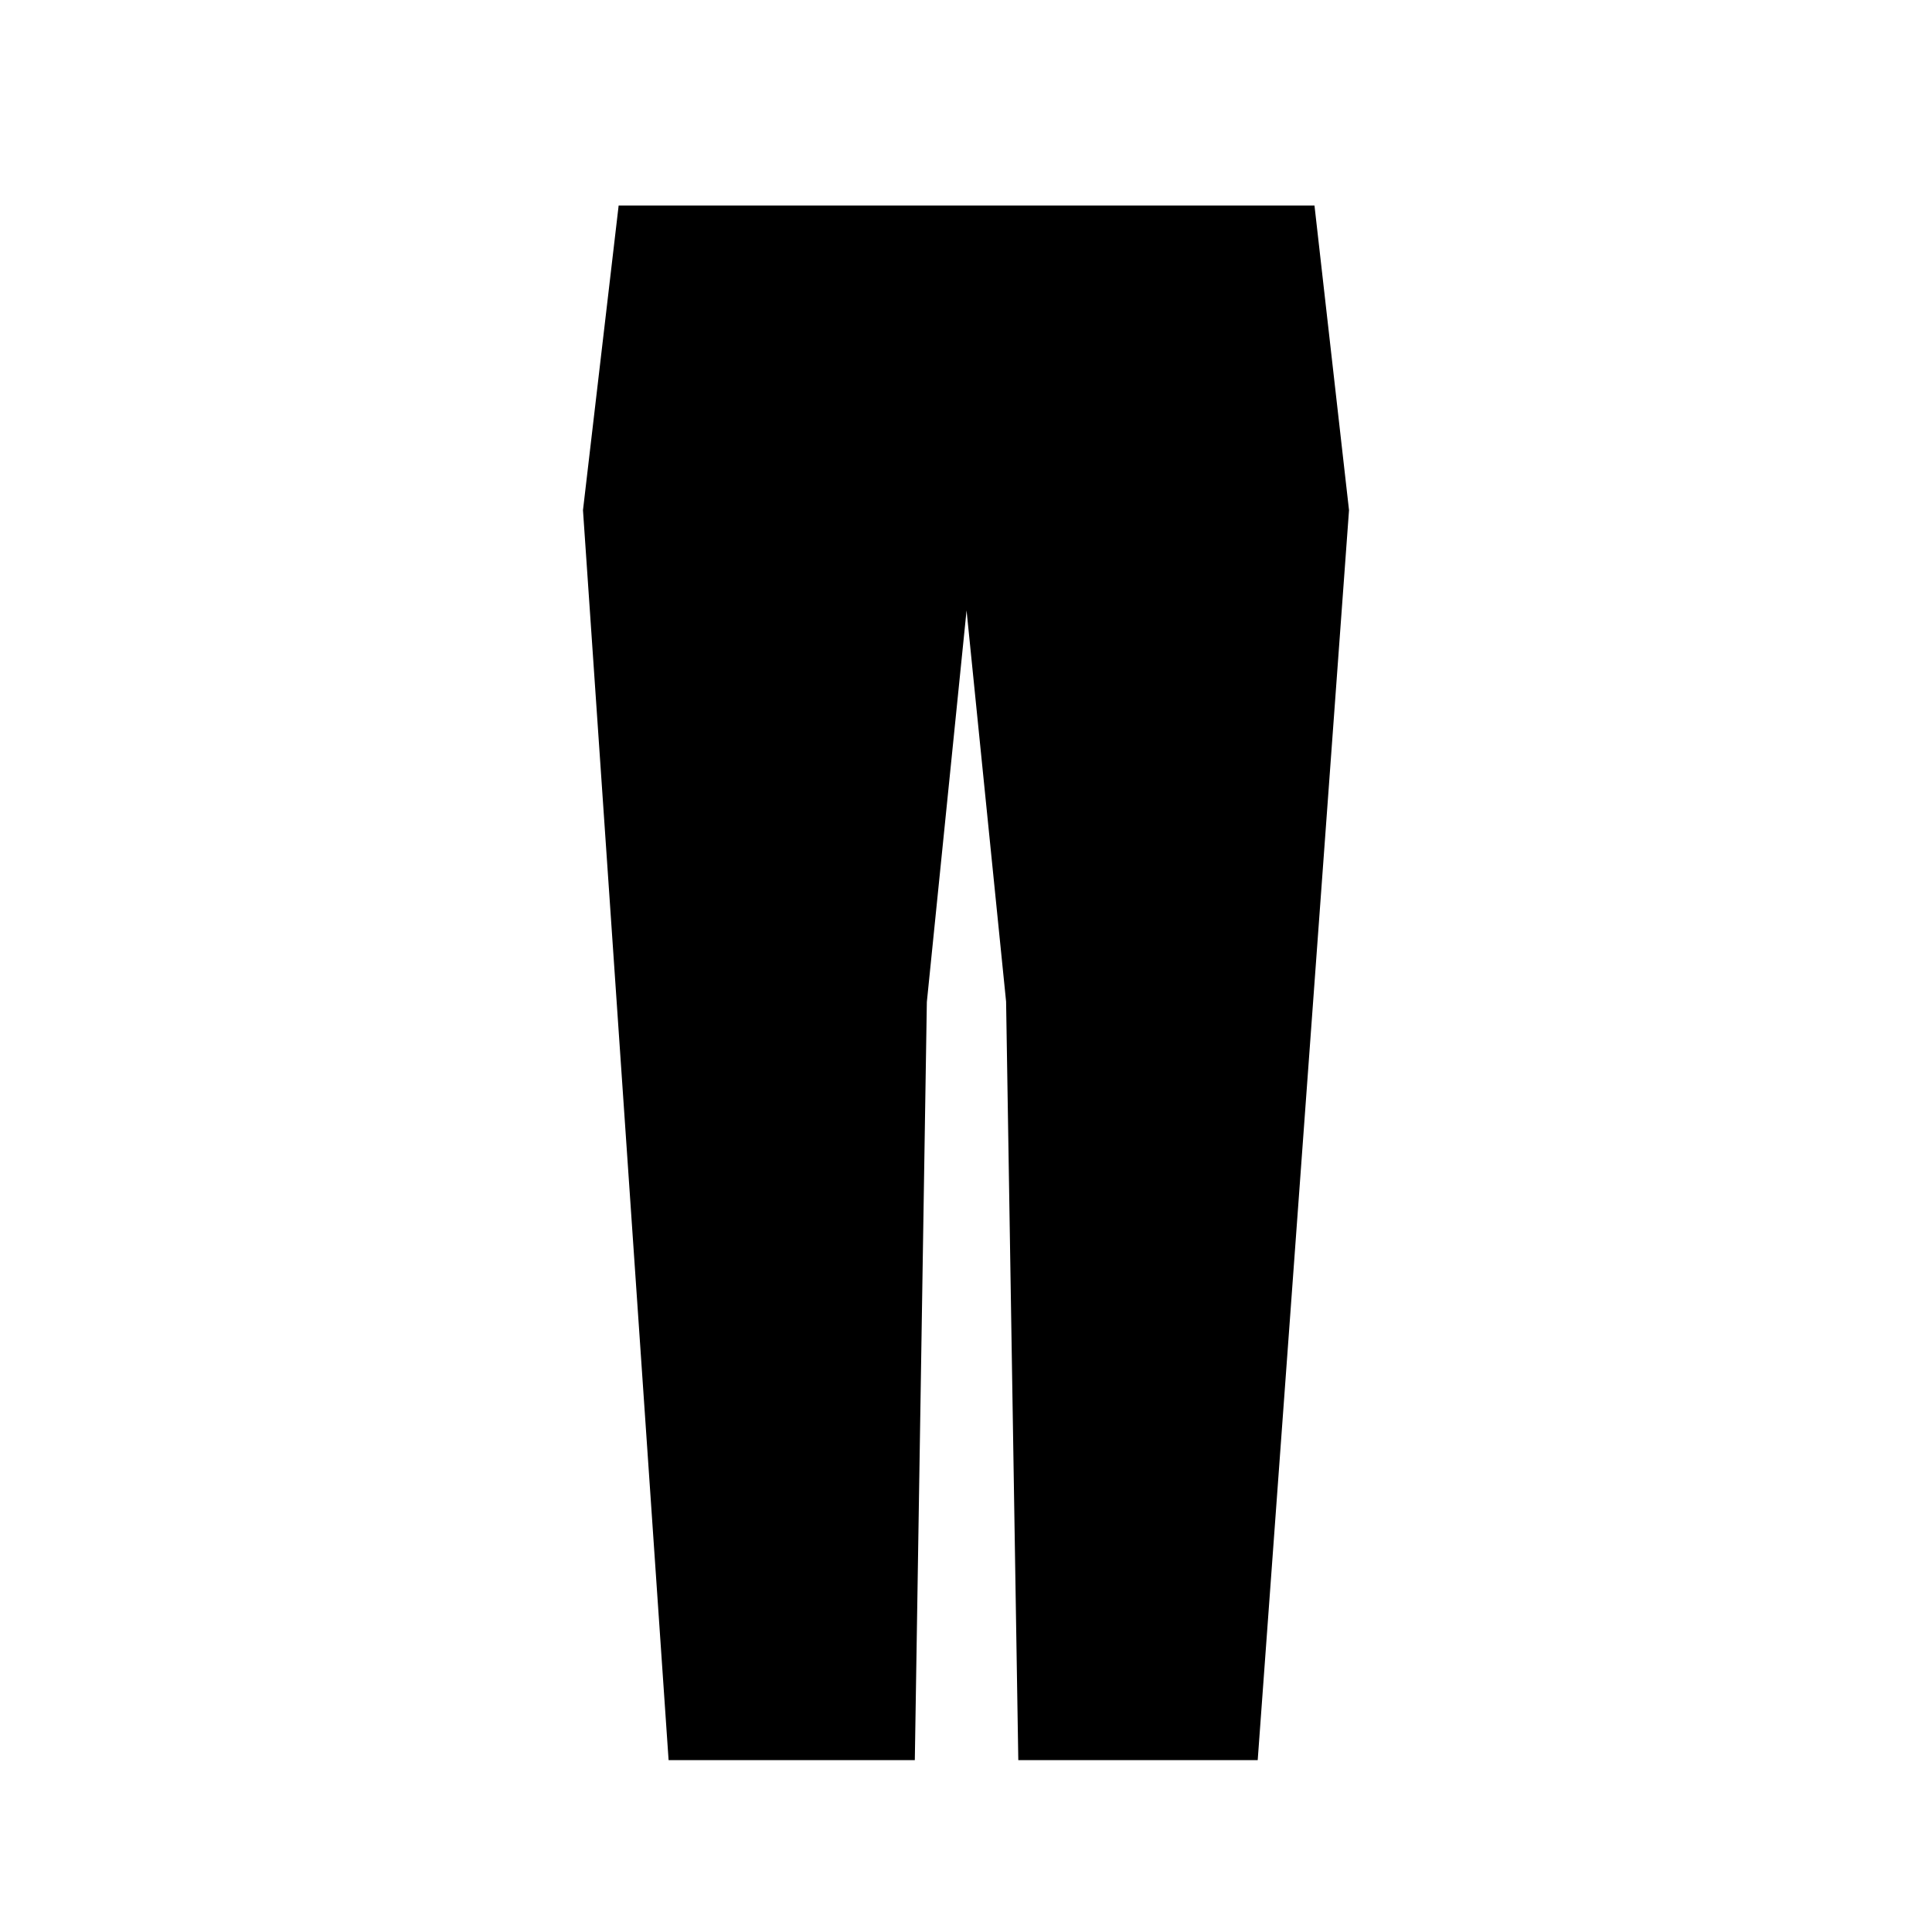 <svg xmlns="http://www.w3.org/2000/svg" xmlns:xlink="http://www.w3.org/1999/xlink" version="1.1" x="0px" y="0px" viewBox="0 0 512 512" enable-background="new 0 0 512 512" xml:space="preserve"><polygon points="348.349,54.457 256,54.457 163.949,54.457 154.496,135.209 177.185,466.457 242.436,466.457 245.624,265.533   256.149,161.771 266.625,265.43 269.861,466.457 333.305,466.457 357.504,135.209 "></polygon></svg>